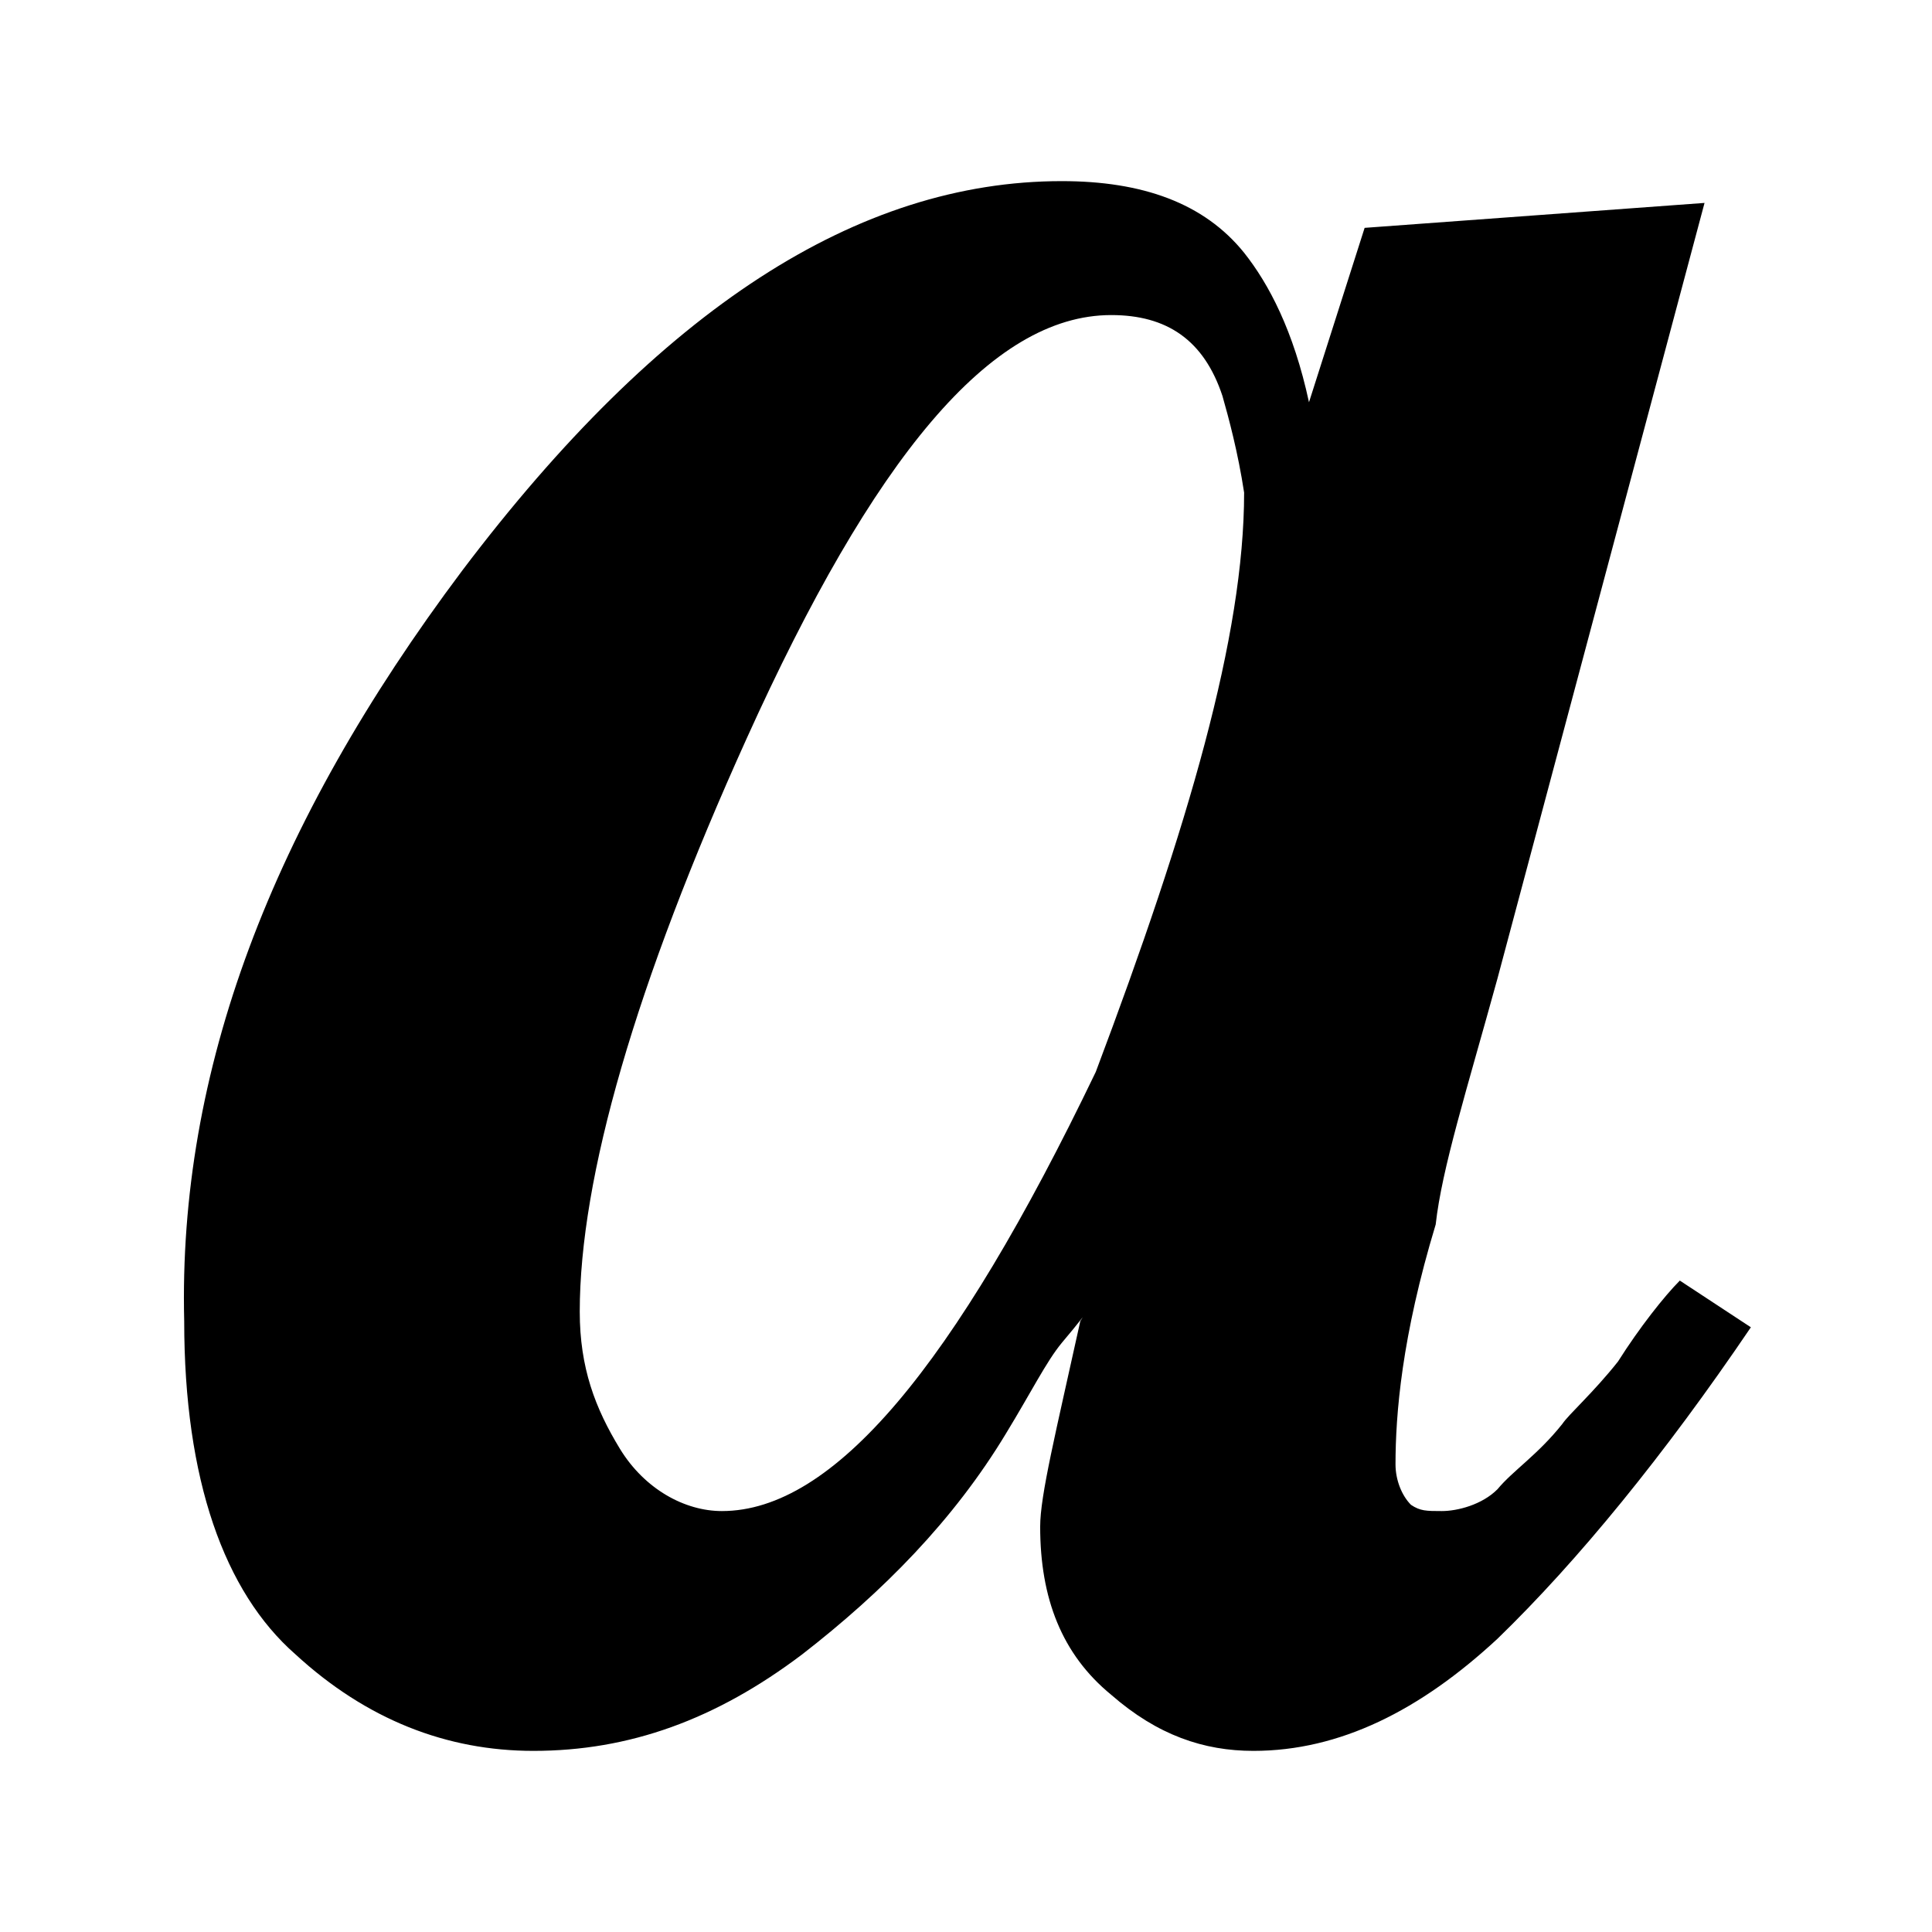 <?xml version="1.0" encoding="UTF-8"?>
<svg width="64px" height="64px" viewBox="0 0 64 64" version="1.1" xmlns="http://www.w3.org/2000/svg" xmlns:xlink="http://www.w3.org/1999/xlink">
    <!-- Generator: Sketch 52.6 (67491) - http://www.bohemiancoding.com/sketch -->
    <title>variable-a</title>
    <desc>Created with Sketch.</desc>
    <g id="variable-a" stroke="none" stroke-width="1" fill="none" fill-rule="evenodd">
        <g id="icon-variable-a" transform="translate(6, 6)" fill="#000000" fill-rule="nonzero">
            <path d="M9.315,12.897 C15.866,4.23 22.417,0 29.173,0 C31.835,0 33.882,0.722 35.213,2.373 C36.031,3.405 36.85,4.952 37.362,7.325 L39.205,1.548 L50.465,0.722 L43.606,26.413 C42.583,30.127 41.764,32.706 41.559,34.563 C40.433,38.278 40.228,40.857 40.228,42.508 C40.228,43.024 40.433,43.54 40.74,43.849 C41.047,44.056 41.252,44.056 41.764,44.056 C42.276,44.056 43.094,43.849 43.606,43.333 C44.118,42.714 44.937,42.198 45.756,41.167 C45.961,40.857 46.78,40.135 47.598,39.103 C48.315,37.968 49.134,36.937 49.646,36.421 L52,37.968 C49.134,42.198 46.268,45.706 43.606,48.286 C41.047,50.659 38.386,52 35.52,52 C33.882,52 32.346,51.484 30.811,50.143 C29.173,48.802 28.457,46.944 28.457,44.571 C28.457,43.54 28.969,41.476 29.787,37.762 C29.992,37.452 29.787,37.762 29.173,38.484 C28.661,39.103 28.15,40.135 27.331,41.476 C25.591,44.365 23.236,46.738 20.575,48.802 C17.709,50.968 14.843,52 11.669,52 C8.803,52 6.142,50.968 3.787,48.802 C1.433,46.738 0.102,43.024 0.102,37.762 C-0.102,29.508 2.969,21.357 9.315,12.897 Z M34.496,7.119 C33.882,5.262 32.654,4.437 30.811,4.437 C26.819,4.437 22.929,9.183 18.732,18.468 C15.047,26.619 13.205,33.016 13.205,37.452 C13.205,39.31 13.717,40.651 14.535,41.992 C15.354,43.333 16.685,44.056 17.913,44.056 C21.598,44.056 25.591,39.31 30.299,29.508 C33.37,21.357 35.213,15.063 35.213,10.317 C35.008,8.976 34.701,7.841 34.496,7.119 Z" id="Shape"></path>
        </g>
    </g>
</svg>
